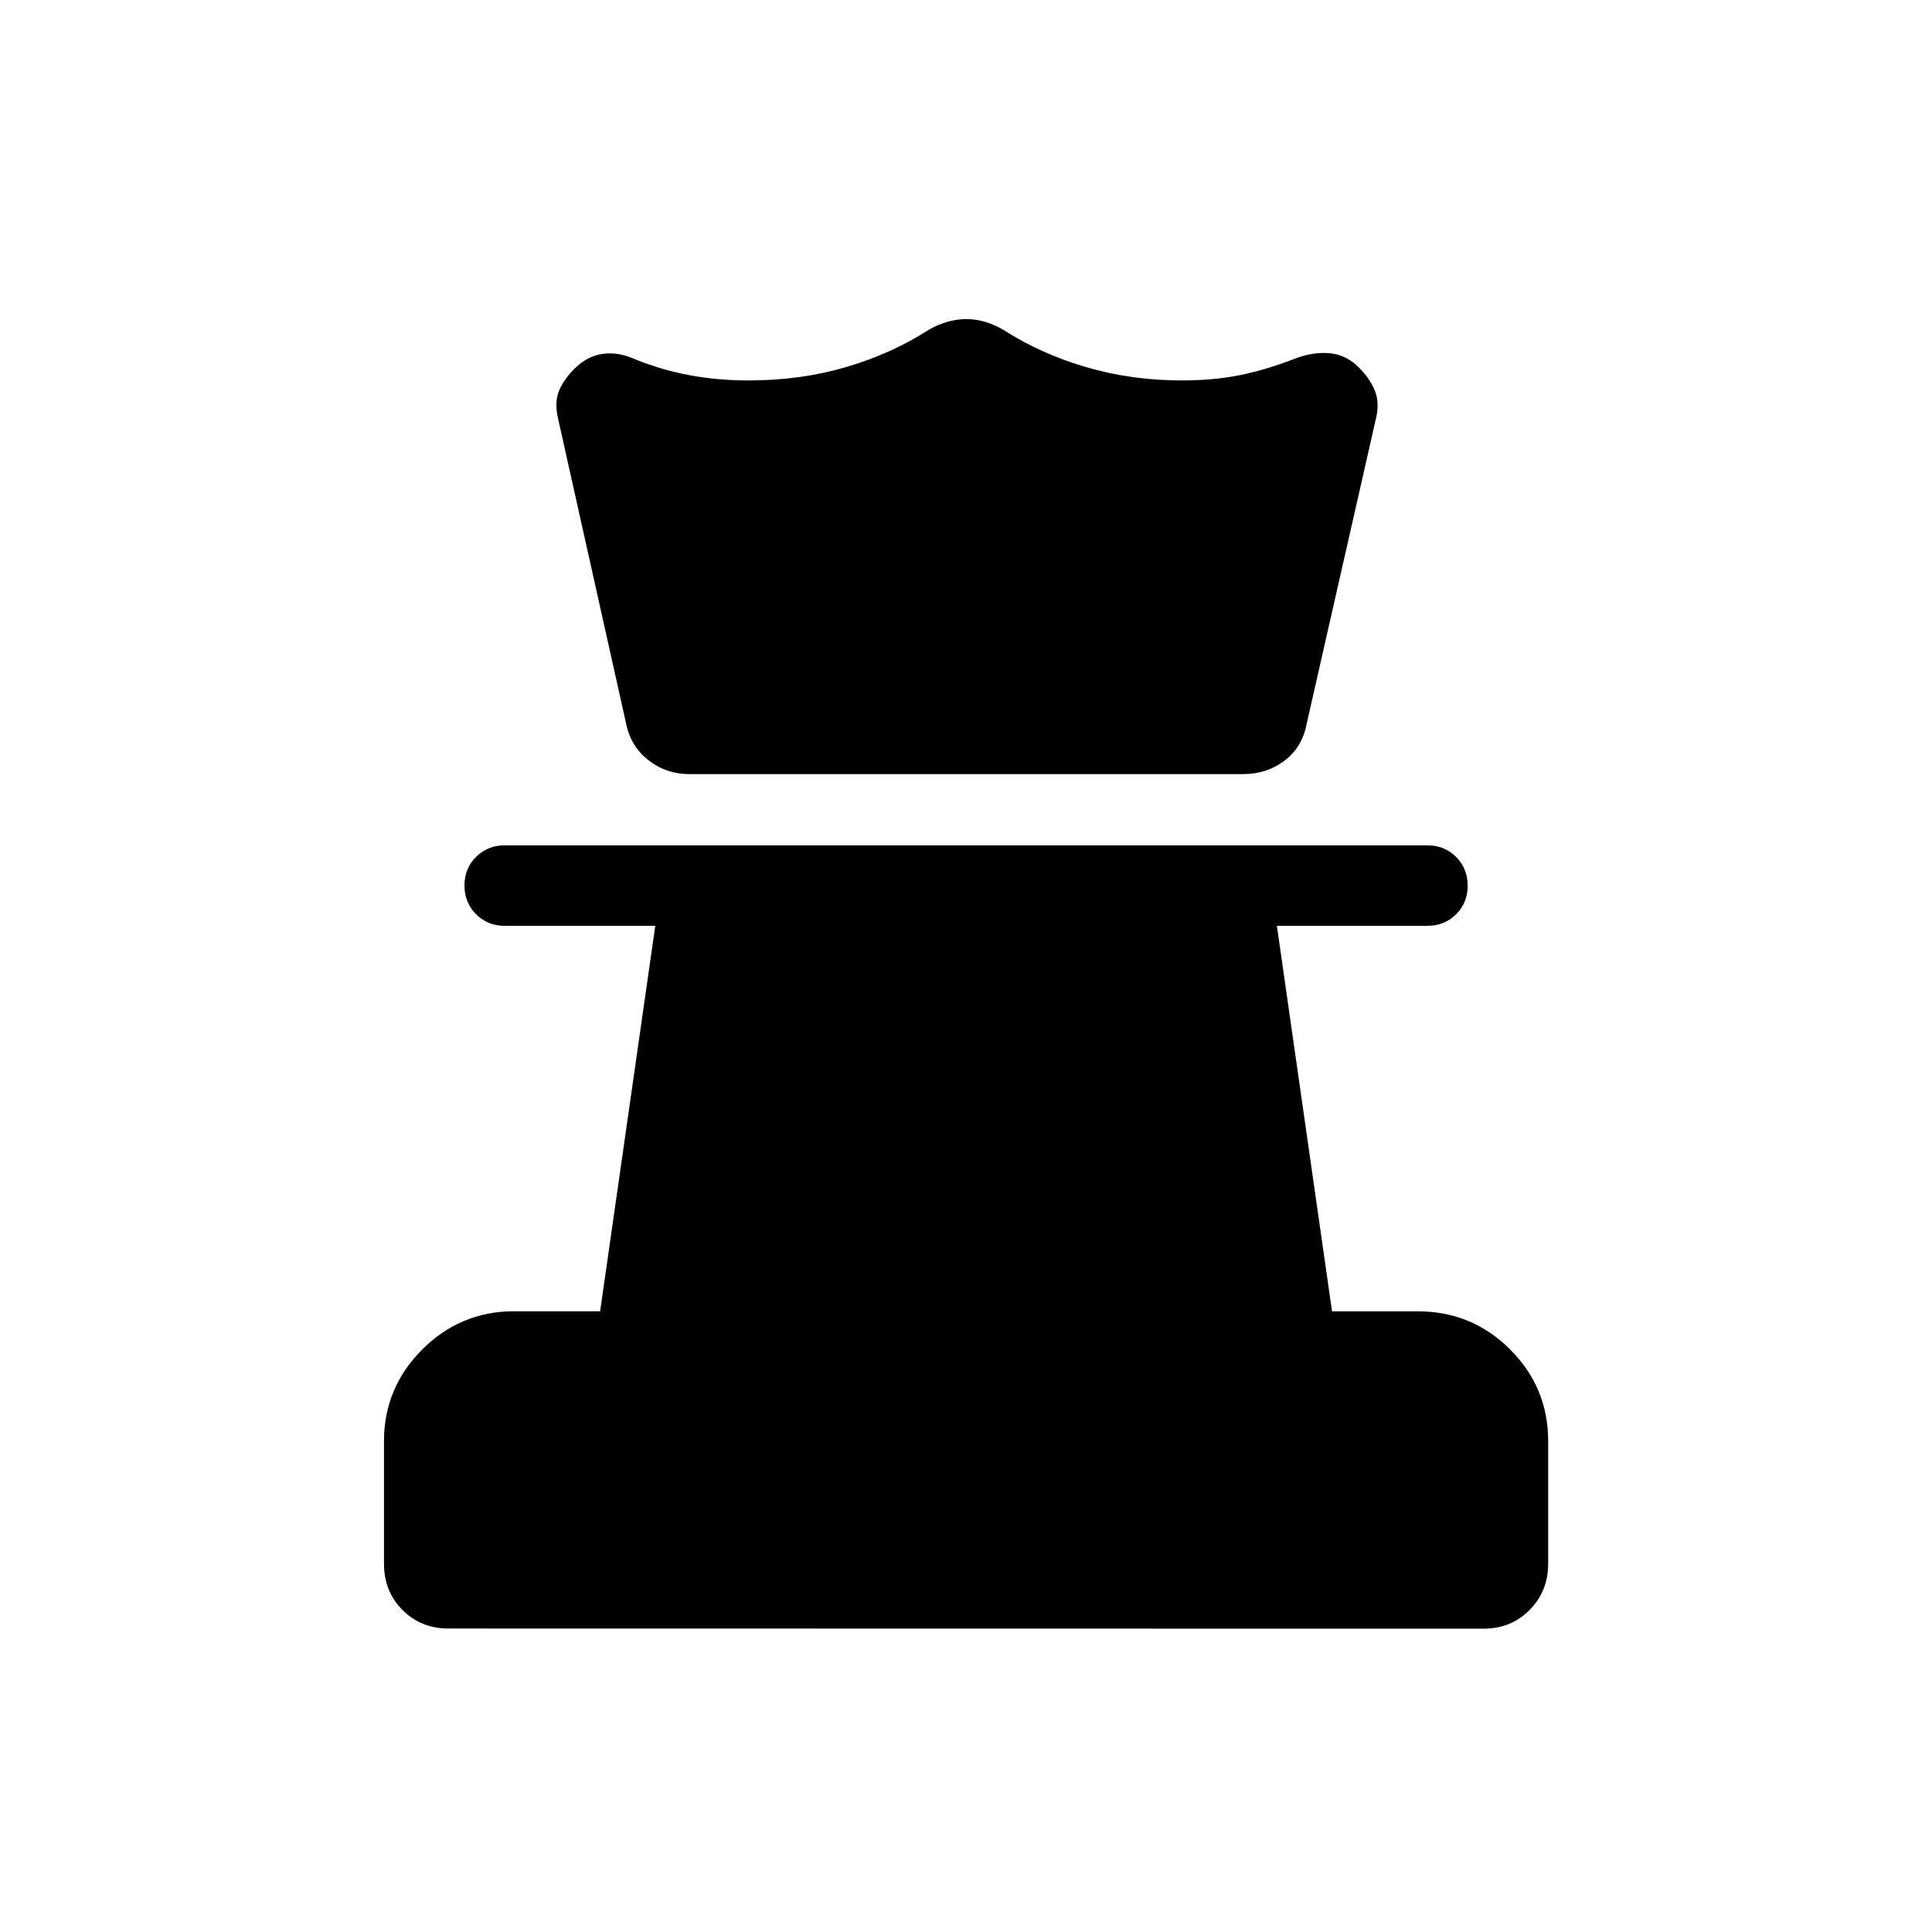 <svg xmlns="http://www.w3.org/2000/svg" width="1em" height="1em" viewBox="0 0 24 24"><path fill="currentColor" d="M5.57 20.23q-.34 0-.57-.23t-.23-.576v-1.52q0-.665.475-1.14t1.14-.475h1.07l.685-4.788H6.27q-.212 0-.356-.144T5.77 11t.144-.356t.356-.143h11.462q.212 0 .356.144t.144.357t-.144.356t-.356.143h-1.87l.685 4.789h1.065q.675 0 1.148.474t.472 1.14v1.52q0 .343-.231.576t-.573.232zM8.558 9.616q-.283 0-.505-.174t-.278-.466l-.844-3.783q-.05-.217.028-.372t.22-.28t.325-.147t.388.07q.335.135.68.198q.345.064.726.064q.648 0 1.212-.166q.563-.165 1.023-.461q.117-.067.235-.101q.119-.034.237-.034t.232.034t.23.101q.46.296 1.024.461q.563.166 1.192.166q.39 0 .72-.066q.332-.067.708-.214q.208-.074.398-.059q.189.016.332.141q.142.125.223.29q.08.164.03.375l-.863 3.802q-.056.292-.278.457q-.222.164-.505.164z"/></svg>